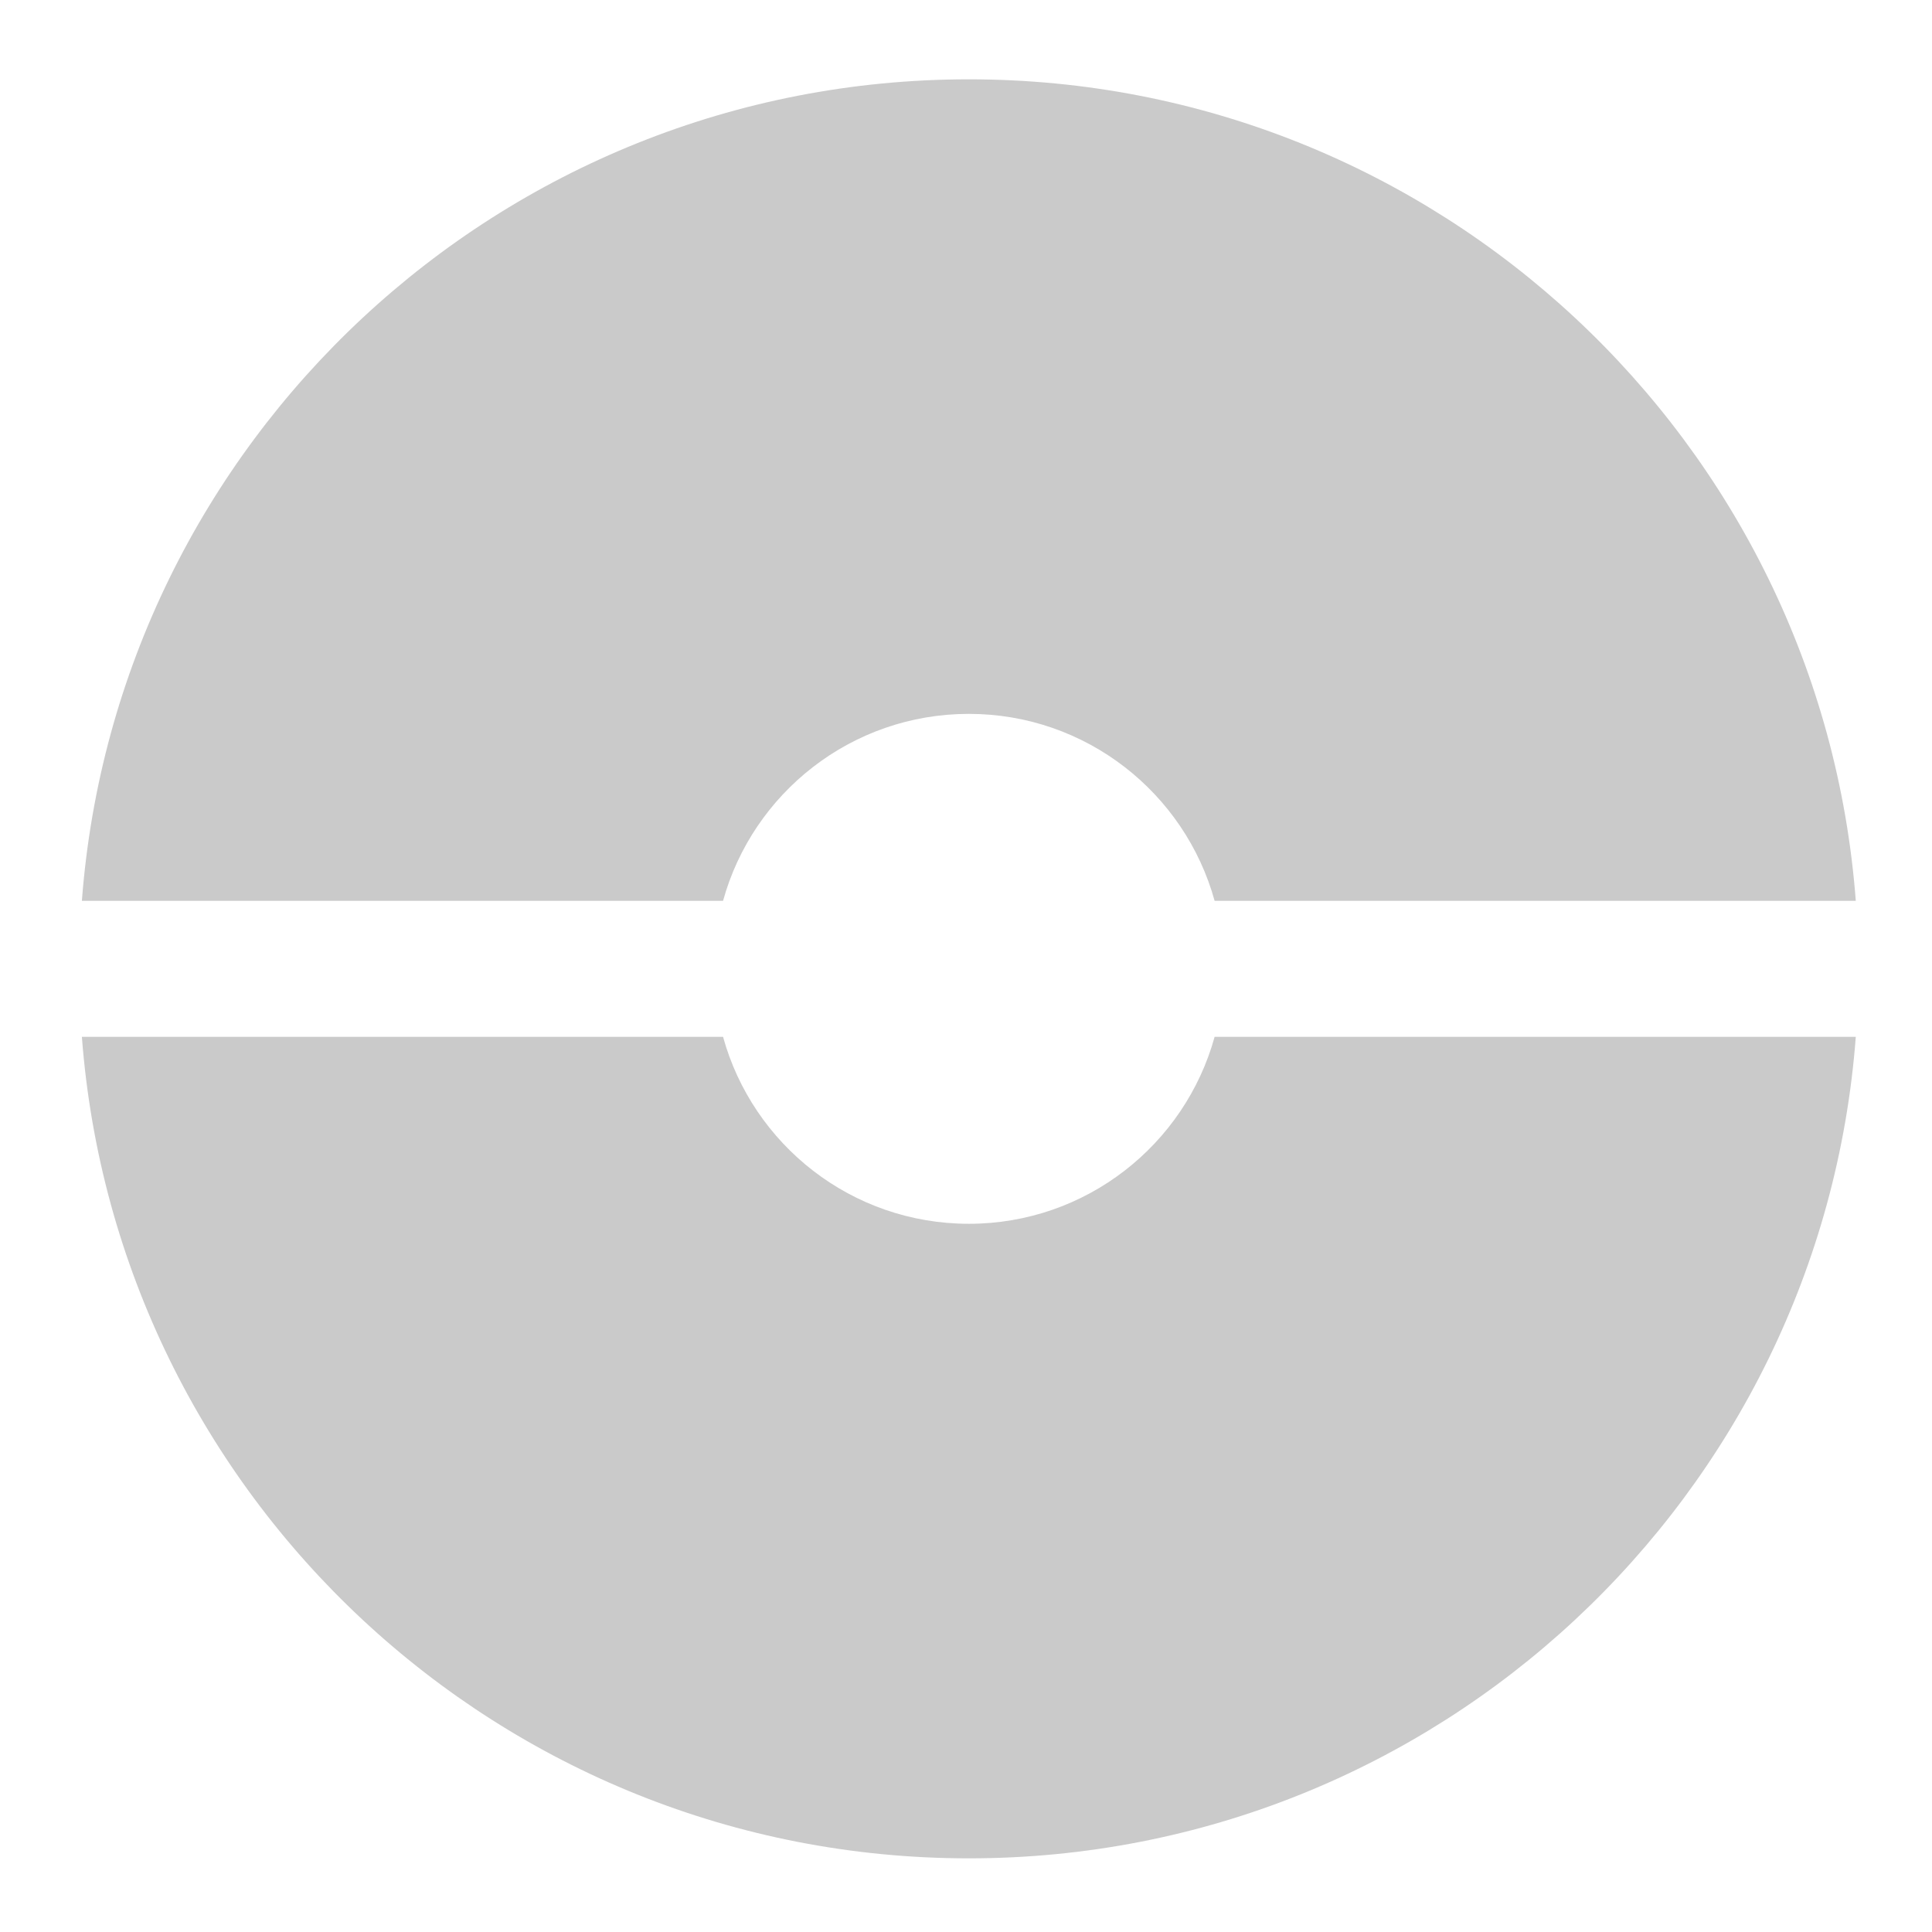 <?xml version="1.0" encoding="UTF-8" standalone="no"?>
<svg width="341px" height="341px" viewBox="0 0 341 341" version="1.1" xmlns="http://www.w3.org/2000/svg" xmlns:xlink="http://www.w3.org/1999/xlink" xmlns:sketch="http://www.bohemiancoding.com/sketch/ns">
    <!-- Generator: Sketch 3.2 (9961) - http://www.bohemiancoding.com/sketch -->
    <title>Artboard 1</title>
    <desc>Created with Sketch.</desc>
    <defs></defs>
    <g id="Page-1" stroke="none" stroke-width="1" fill="none" fill-rule="evenodd" sketch:type="MSPage">
        <g id="Artboard-1" sketch:type="MSArtboardGroup" fill="#CACACA">
            <path d="M327.548,183 C321.418,264.102 253.671,328 171,328 C88.329,328 20.582,264.102 14.452,183 L127.618,183 C132.869,202.027 150.303,216 171,216 C191.697,216 209.131,202.027 214.382,183 L327.548,183 Z M327.548,159 C321.418,77.898 253.671,14 171,14 C88.329,14 20.582,77.898 14.452,159 L127.618,159 C132.869,139.973 150.303,126 171,126 C191.697,126 209.131,139.973 214.382,159 L327.548,159 Z" id="Oval-1" sketch:type="MSShapeGroup"></path>
        </g>
    </g>
</svg>